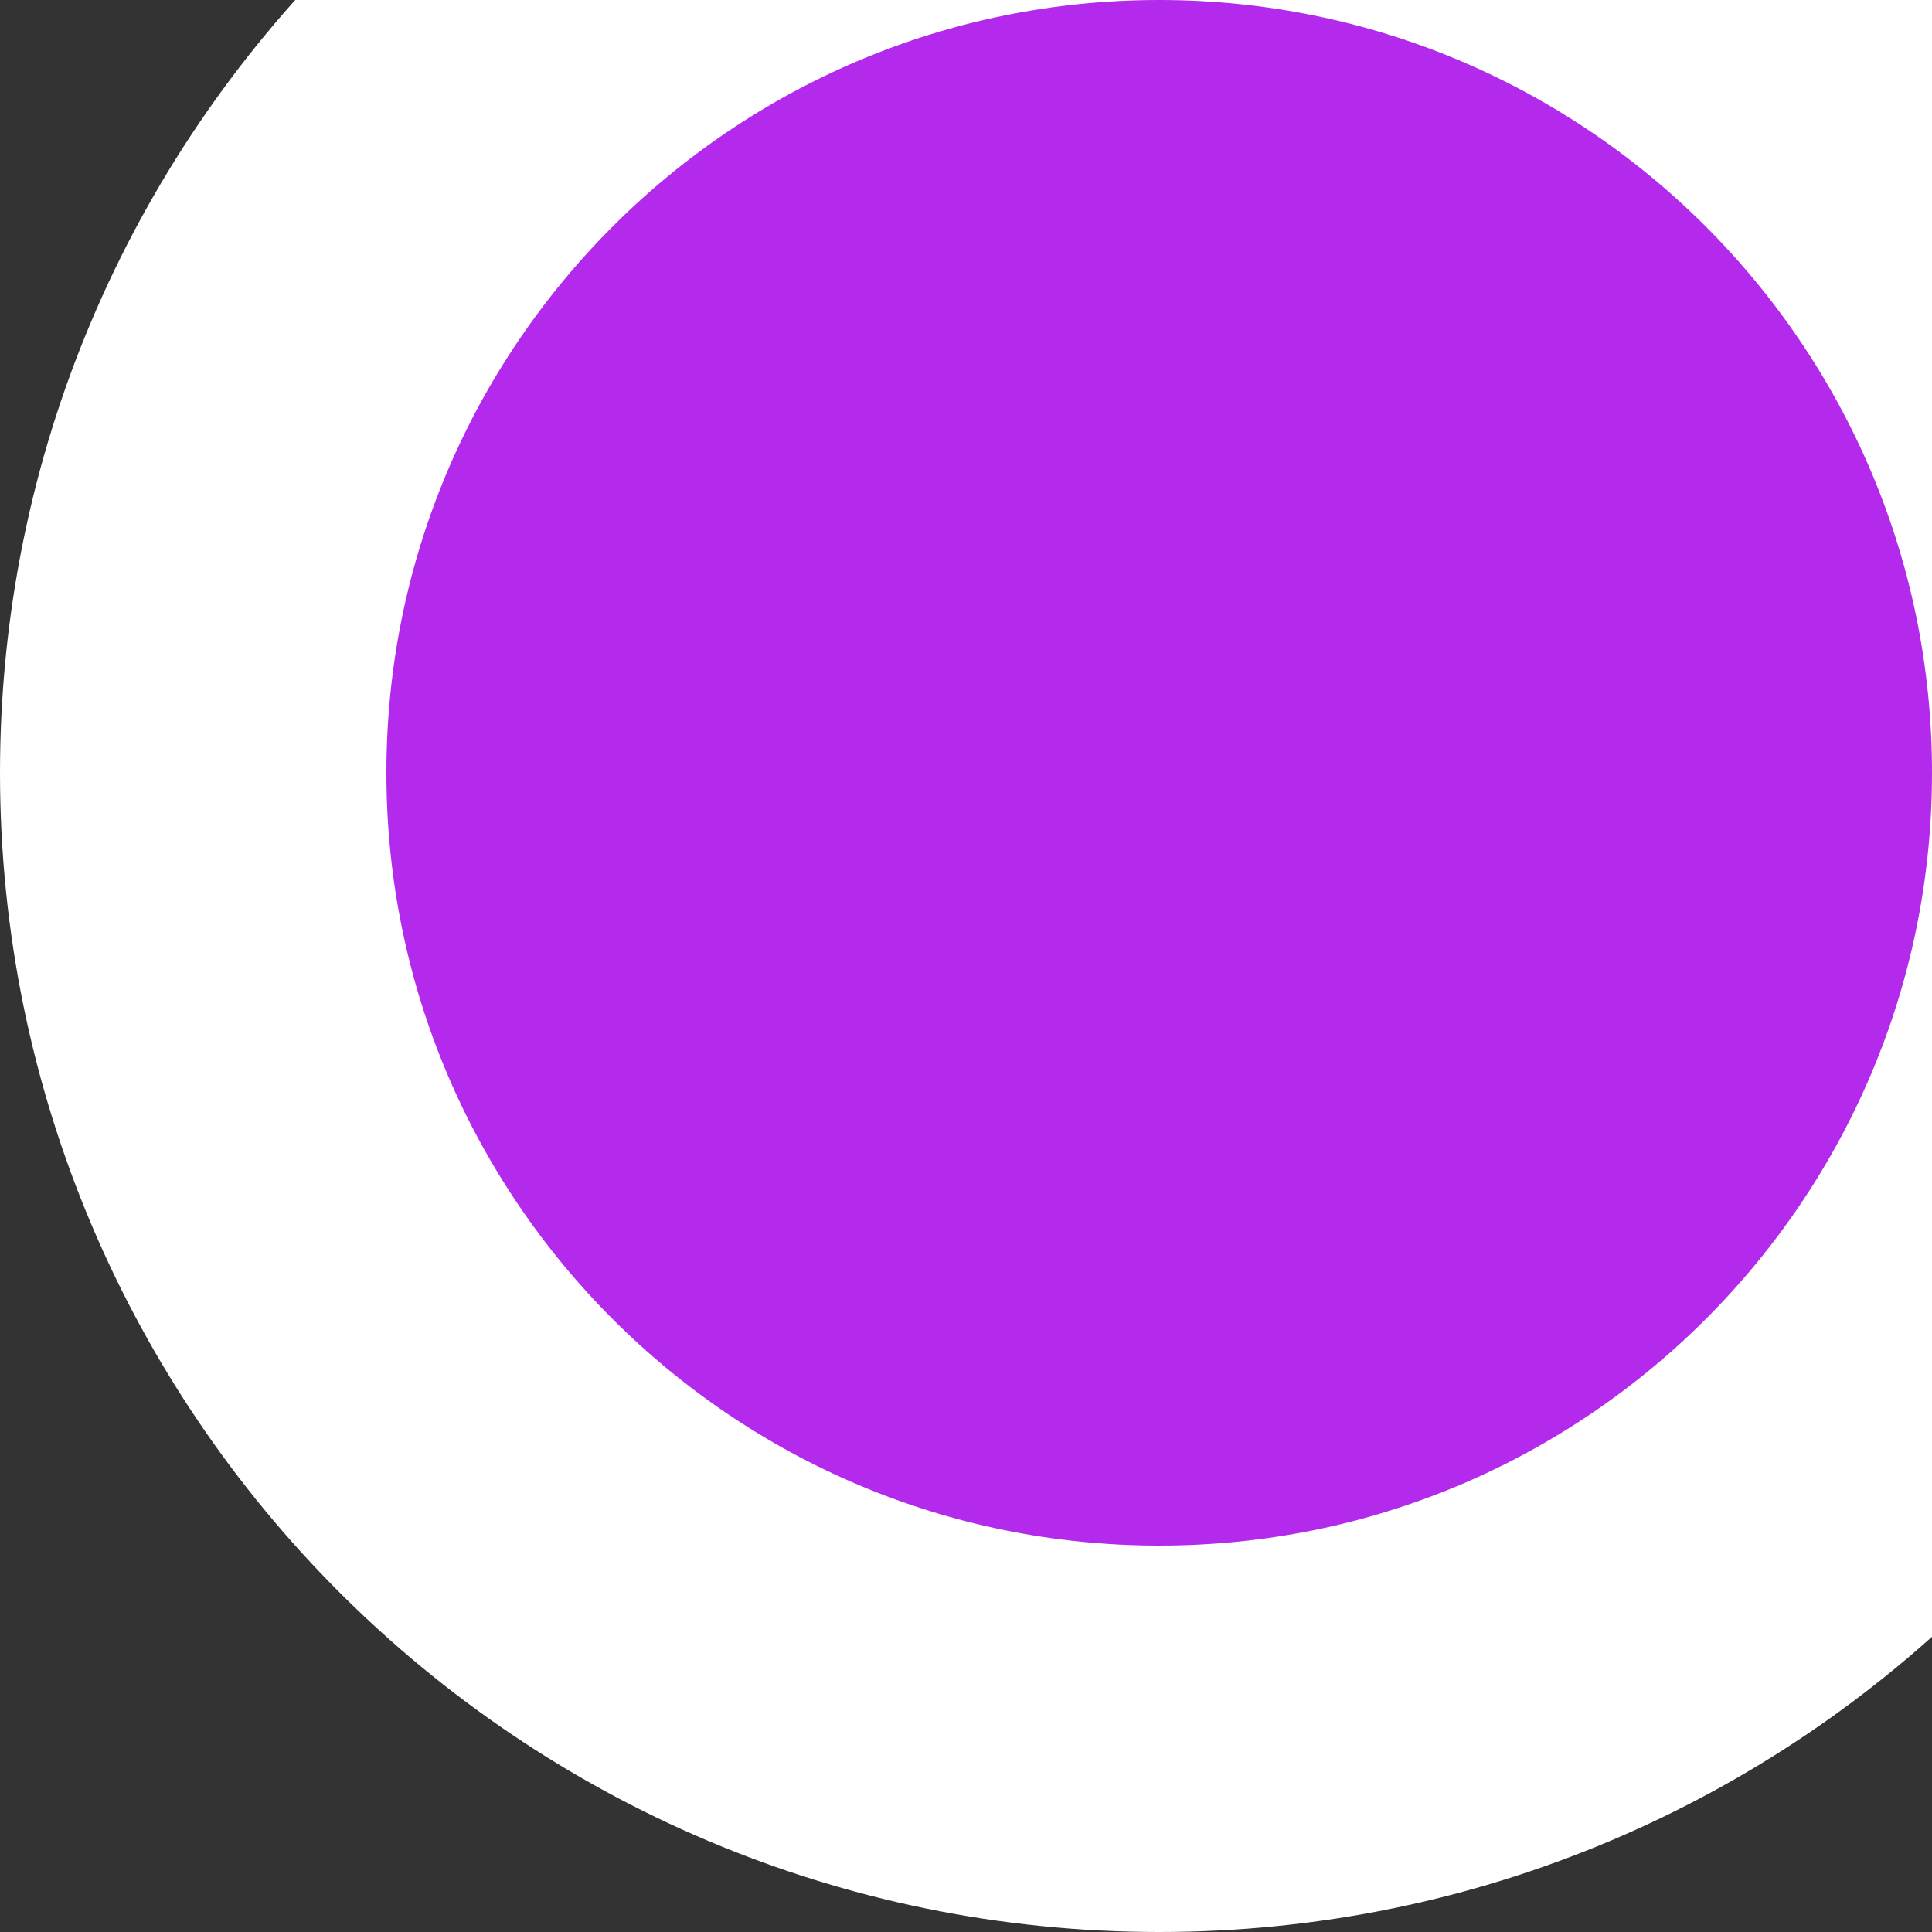 <svg width="10" height="10" viewBox="0 0 10 10" fill="none" xmlns="http://www.w3.org/2000/svg">
<rect x="0" y="0" width="10" height="10" fill="#333333" stroke="none"/>
<path d="M6 9C8.761 9 11 6.761 11 4C11 1.239 8.761 -1 6 -1C3.239 -1 1 1.239 1 4C1 6.761 3.239 9 6 9Z" fill="#B32AEC" stroke="white" stroke-width="2"/>
</svg>
